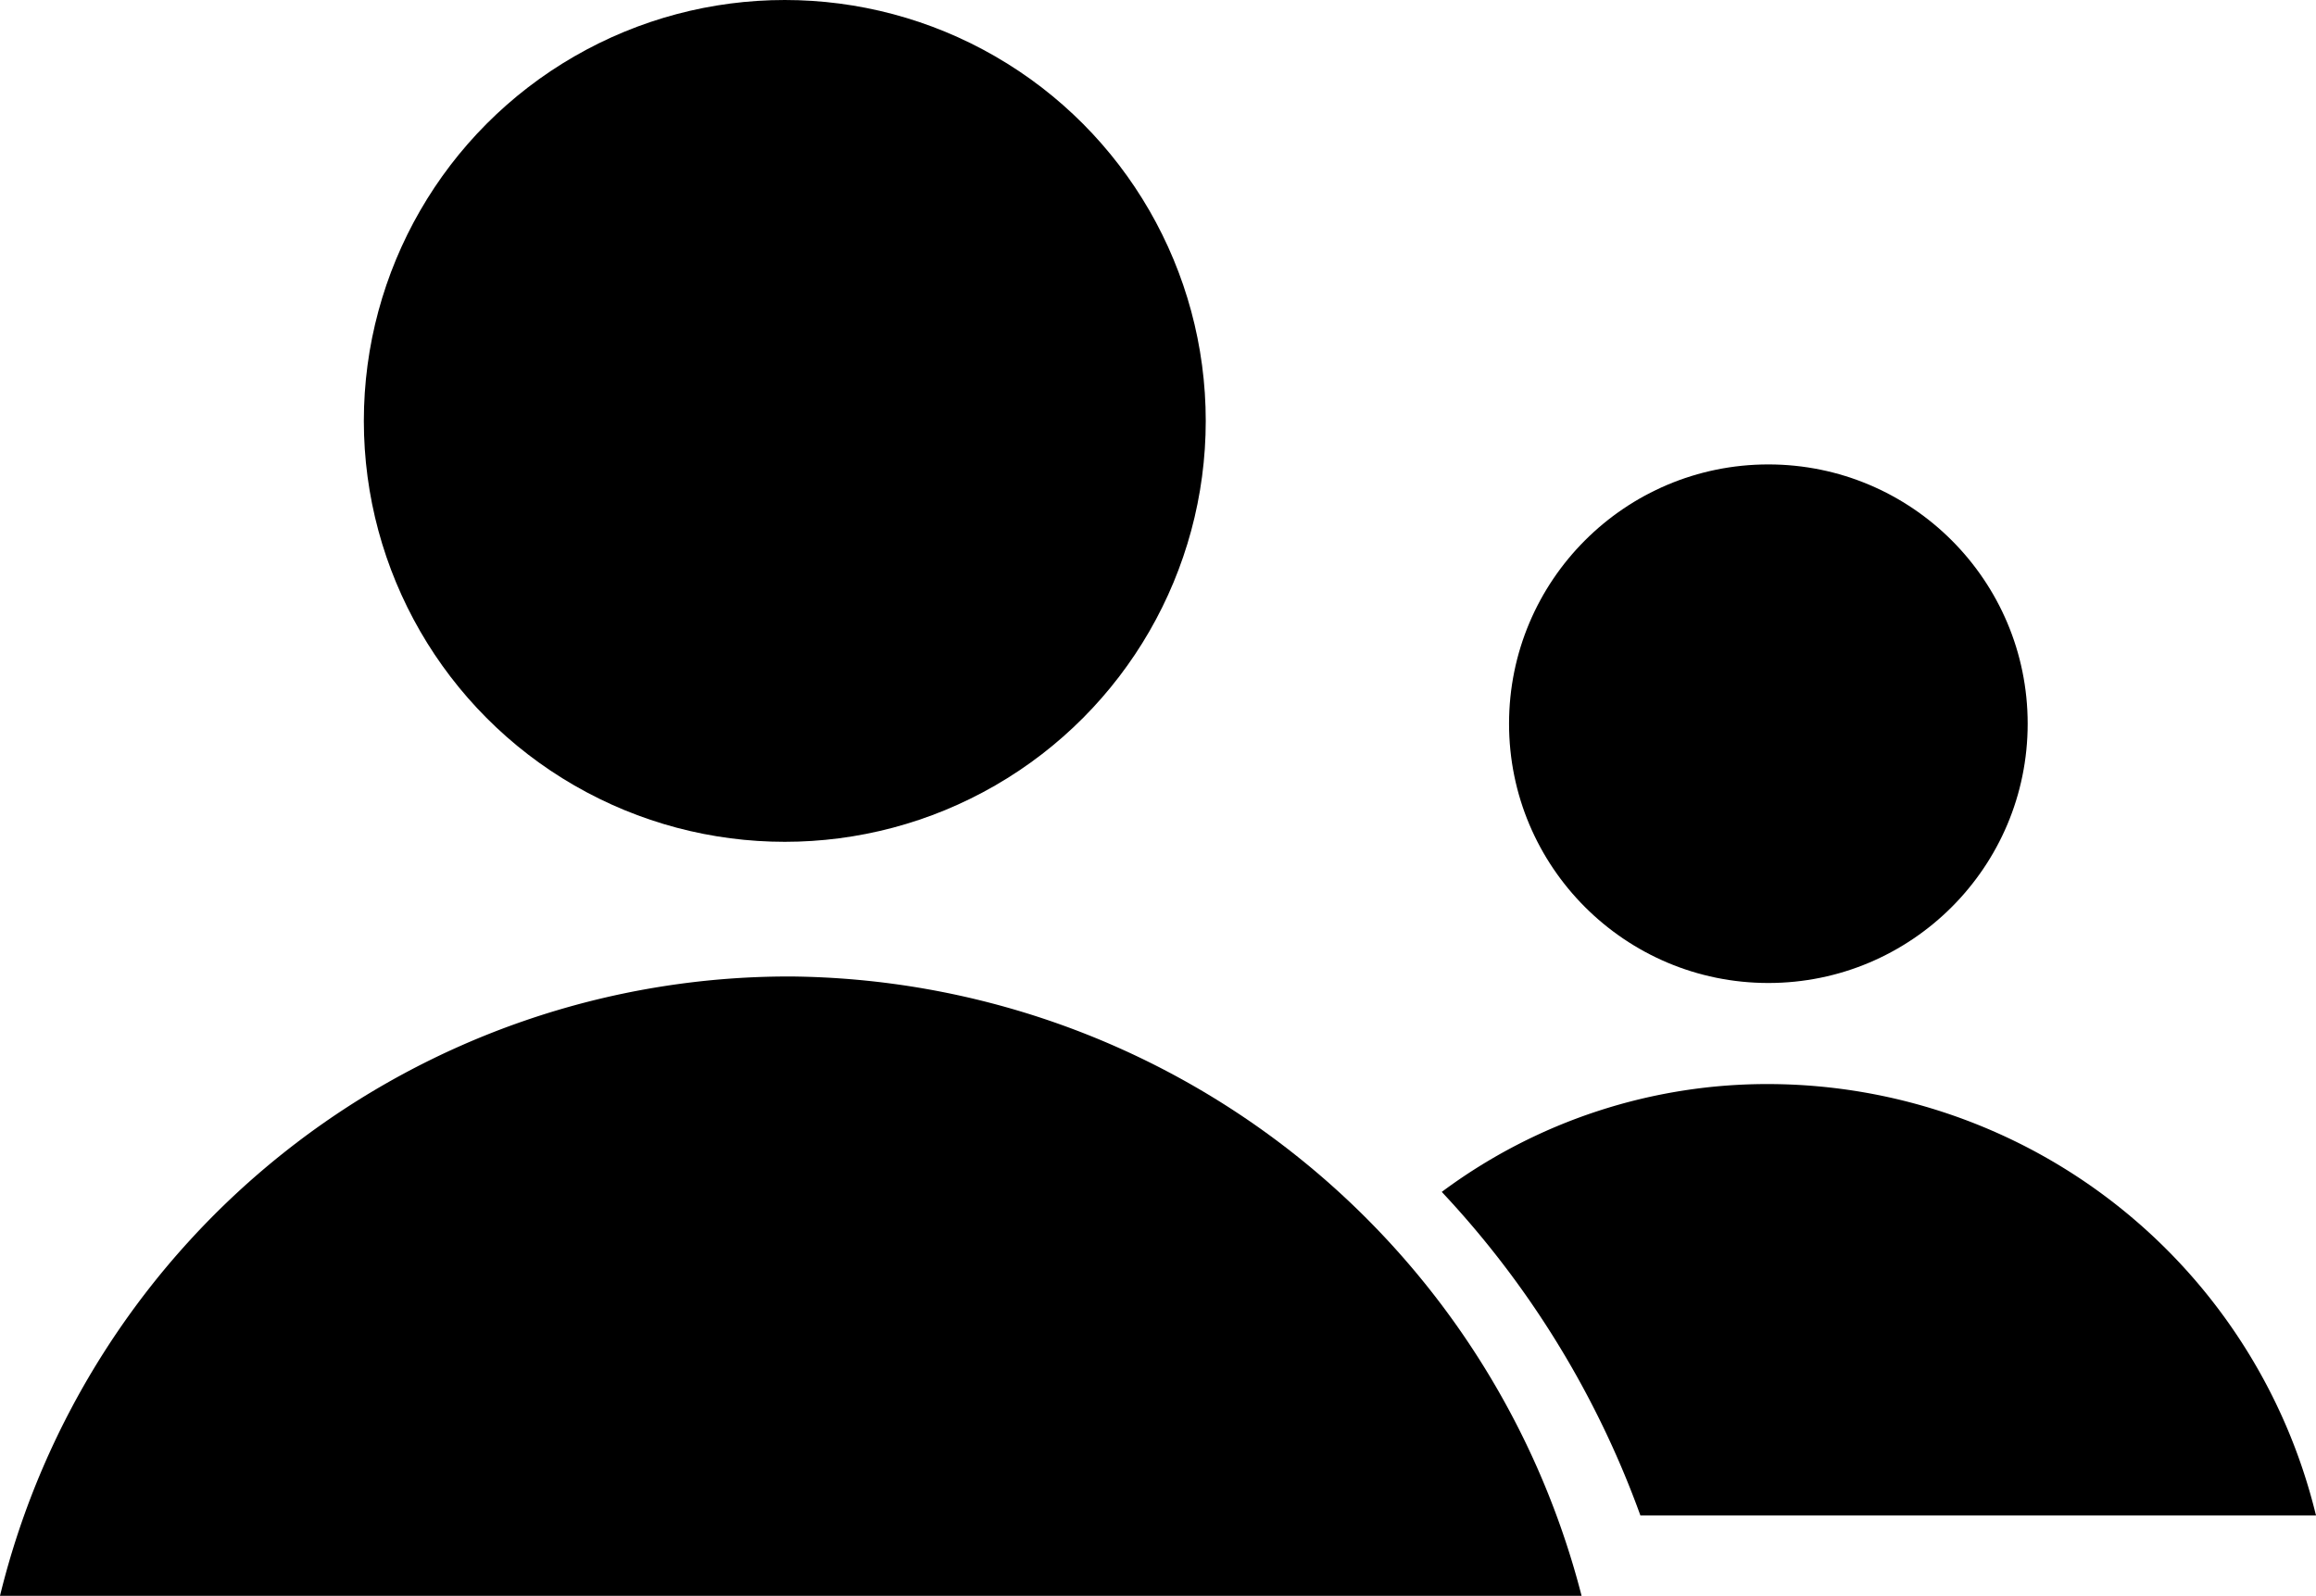 <svg id="team" xmlns="http://www.w3.org/2000/svg" width="20.274" height="13.971" viewBox="0 0 20.274 13.971">
                                <g id="Group_10071" data-name="Group 10071" transform="translate(-1.999 -1)">
                                  <circle id="Ellipse_29" data-name="Ellipse 29" cx="3.685" cy="3.685" r="3.685" transform="translate(5.184 1)"/>
                                  <circle id="Ellipse_30" data-name="Ellipse 30" cx="2.27" cy="2.27" r="2.27" transform="translate(15.209 5.066)"/>
                                  <path id="Path_2060" data-name="Path 2060" d="M37.723,47.5A7.11,7.11,0,0,0,30.8,52.922H44.645A7.217,7.217,0,0,0,37.723,47.5Z" transform="translate(-28.801 -37.951)"/>
                                  <path id="Path_2061" data-name="Path 2061" d="M60.182,49.1a4.771,4.771,0,0,0-2.882.944,8.223,8.223,0,0,1,1.739,2.833h5.914A4.941,4.941,0,0,0,60.182,49.1Z" transform="translate(-42.68 -38.609)"/>
                                </g>
                              </svg>